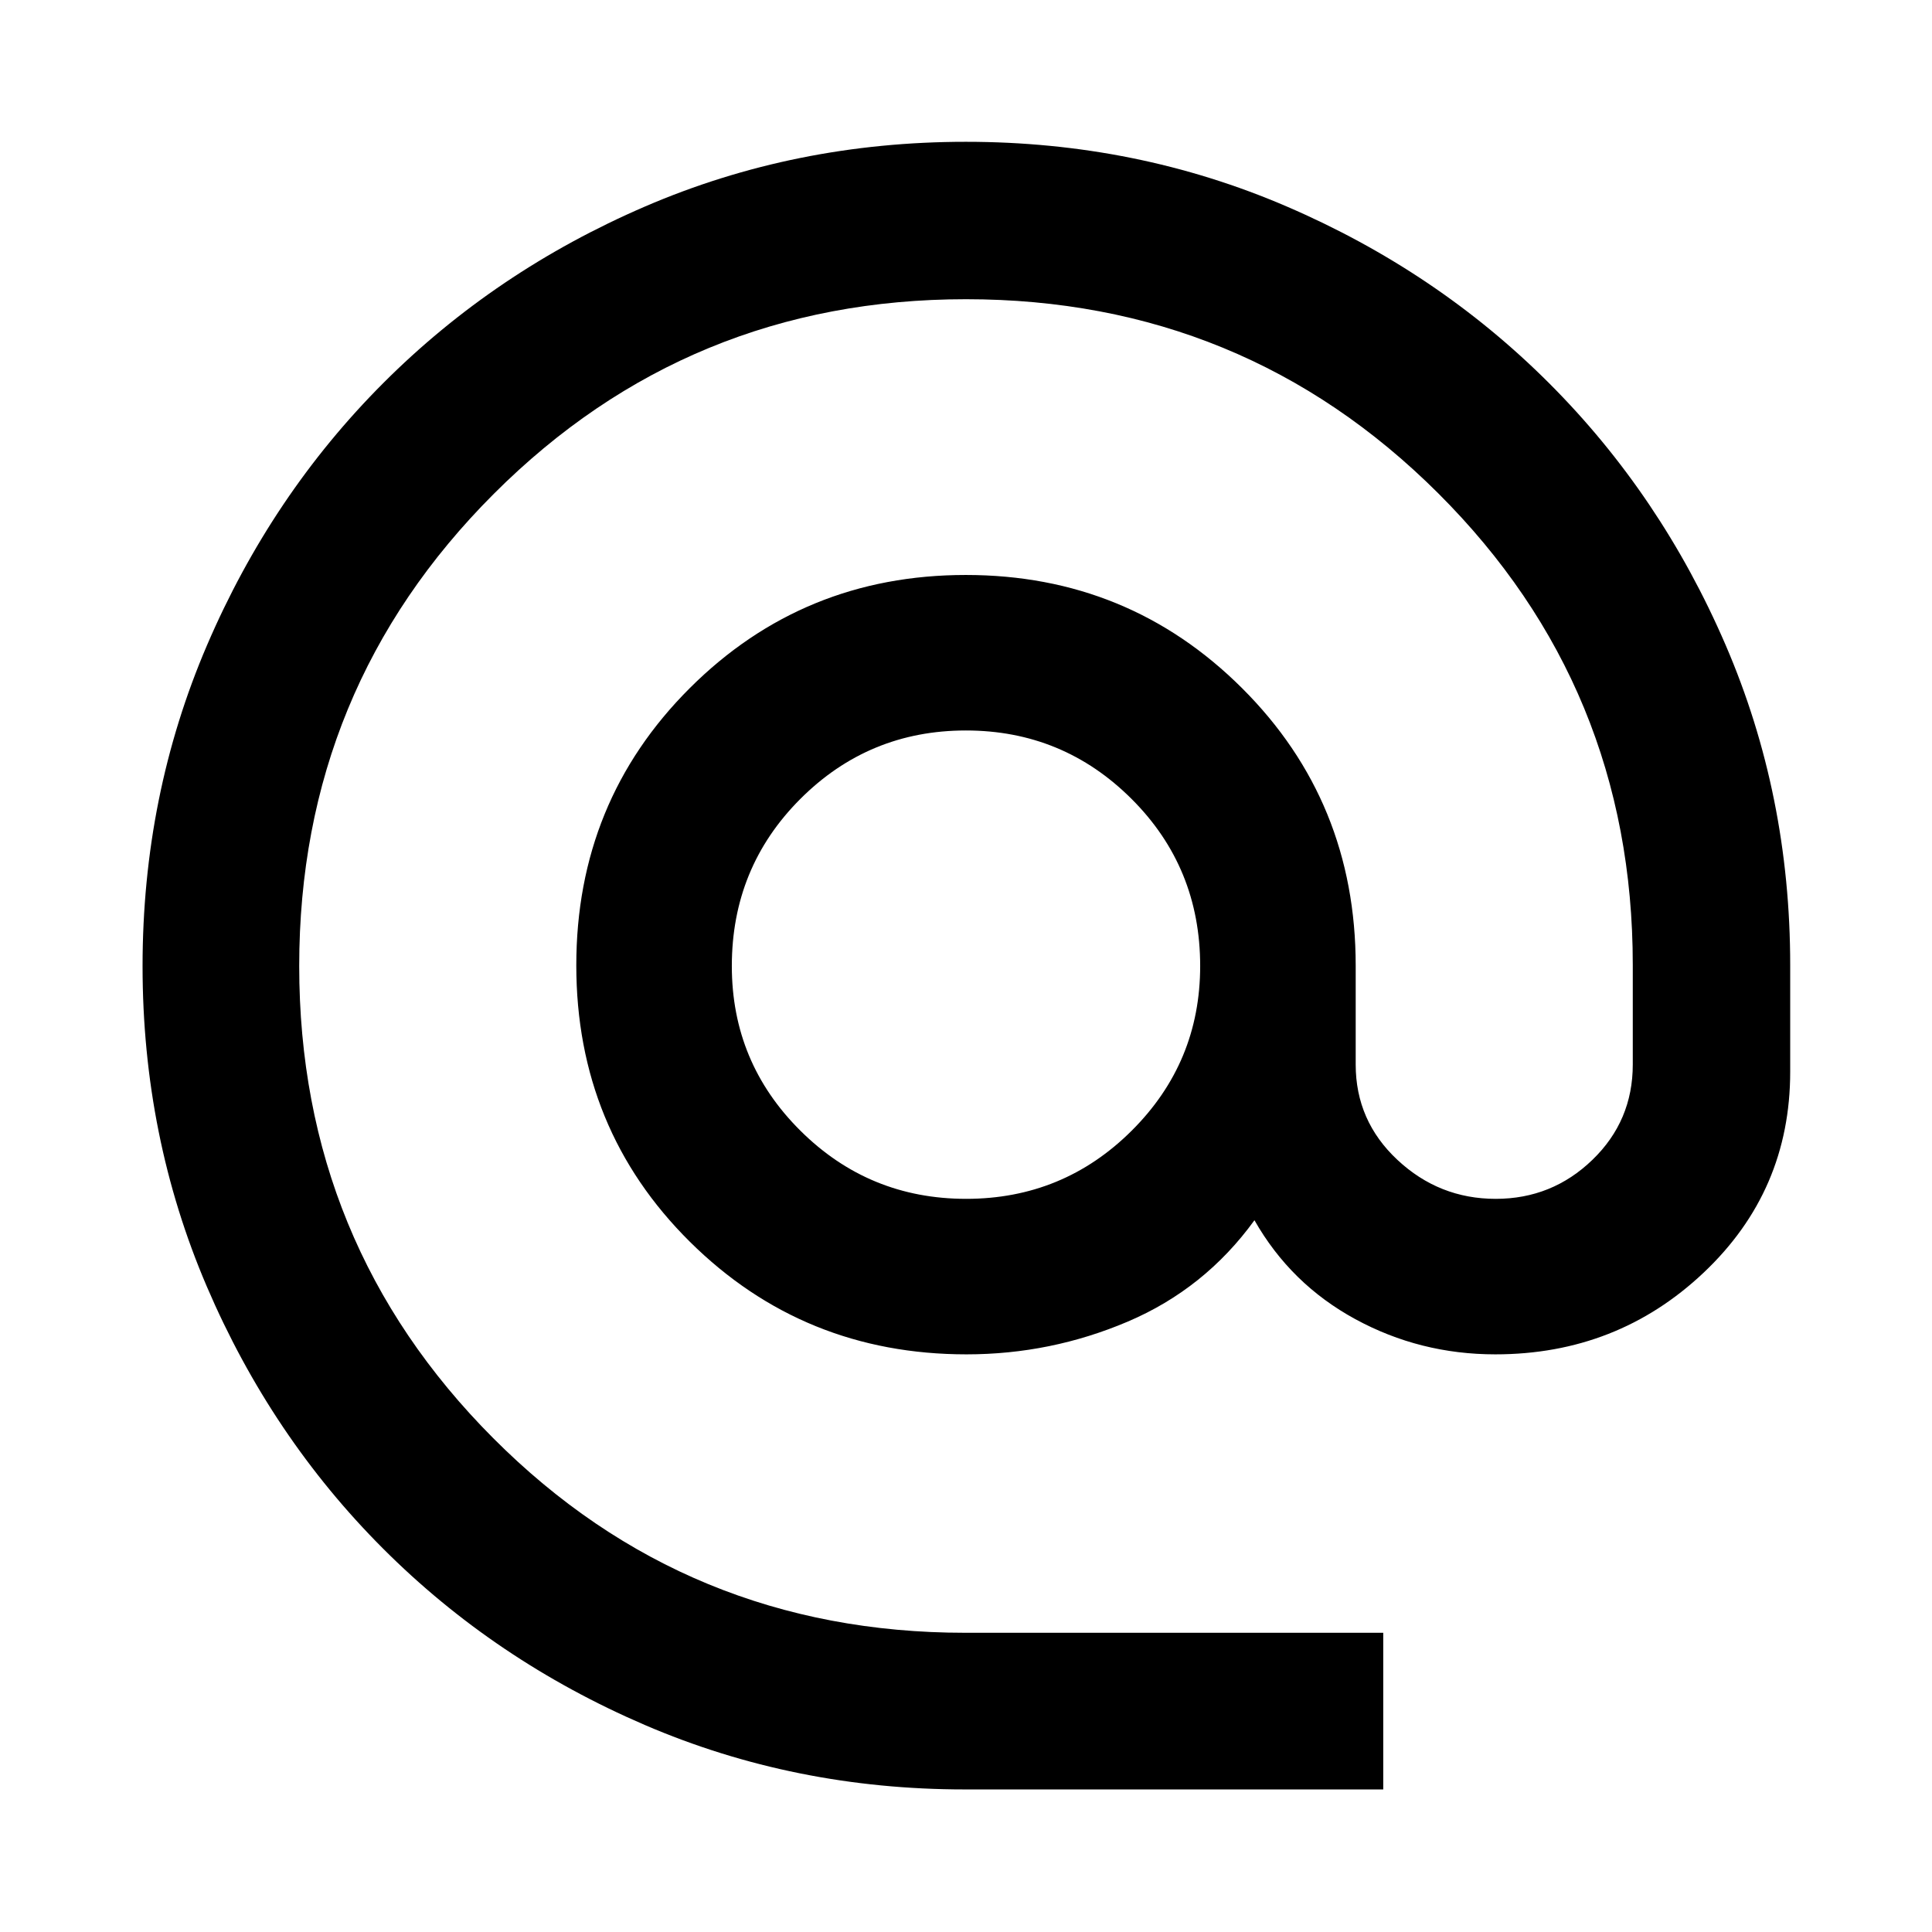 <svg xmlns="http://www.w3.org/2000/svg" height="40" viewBox="0 -960 960 960" width="40"><path d="M479.43-70.84q-84.57 0-159.06-32.04-74.49-32.05-130.06-87.66-55.56-55.6-87.52-130.14-31.95-74.53-31.95-159.27 0-84.83 32.04-159.48 32.05-74.66 87.6-130.26 55.55-55.6 130.11-87.73 74.56-32.12 159.33-32.12 84.86 0 159.56 32.19 74.7 32.18 130.27 87.76 55.58 55.58 87.68 130.04 32.11 74.45 32.11 159.11v52.99q0 59.2-42.99 99.81-42.98 40.61-103.55 40.61-37.39 0-69.53-17.48-32.13-17.48-50.14-49.16-24.66 34.05-62.91 50.35-38.26 16.29-80.16 16.29-81.03 0-137.47-55.95-56.43-55.96-56.43-137.37 0-81.42 56.34-137.68 56.35-56.27 137.21-56.27 80.86 0 137.3 56.28 56.43 56.29 56.43 137.86v49.13q0 27.98 20.72 47.35 20.72 19.38 48.86 19.38 27.98 0 48.04-19.38 20.06-19.37 20.06-47.35v-49.54q0-137.92-96.7-234.34-96.69-96.41-234.62-96.41t-234.62 96.7q-96.7 96.69-96.7 234.62t96.41 234.62q96.42 96.7 234.57 96.7h207.67v77.84h-207.9Zm.63-293.46q48.26 0 82.28-33.88t34.02-81.84q0-48.97-34.08-82.99-34.08-34.02-82.34-34.02-48.26 0-82.28 34.04-34.02 34.05-34.02 83.01 0 47.97 34.08 81.82 34.08 33.86 82.34 33.86Z"/></svg>